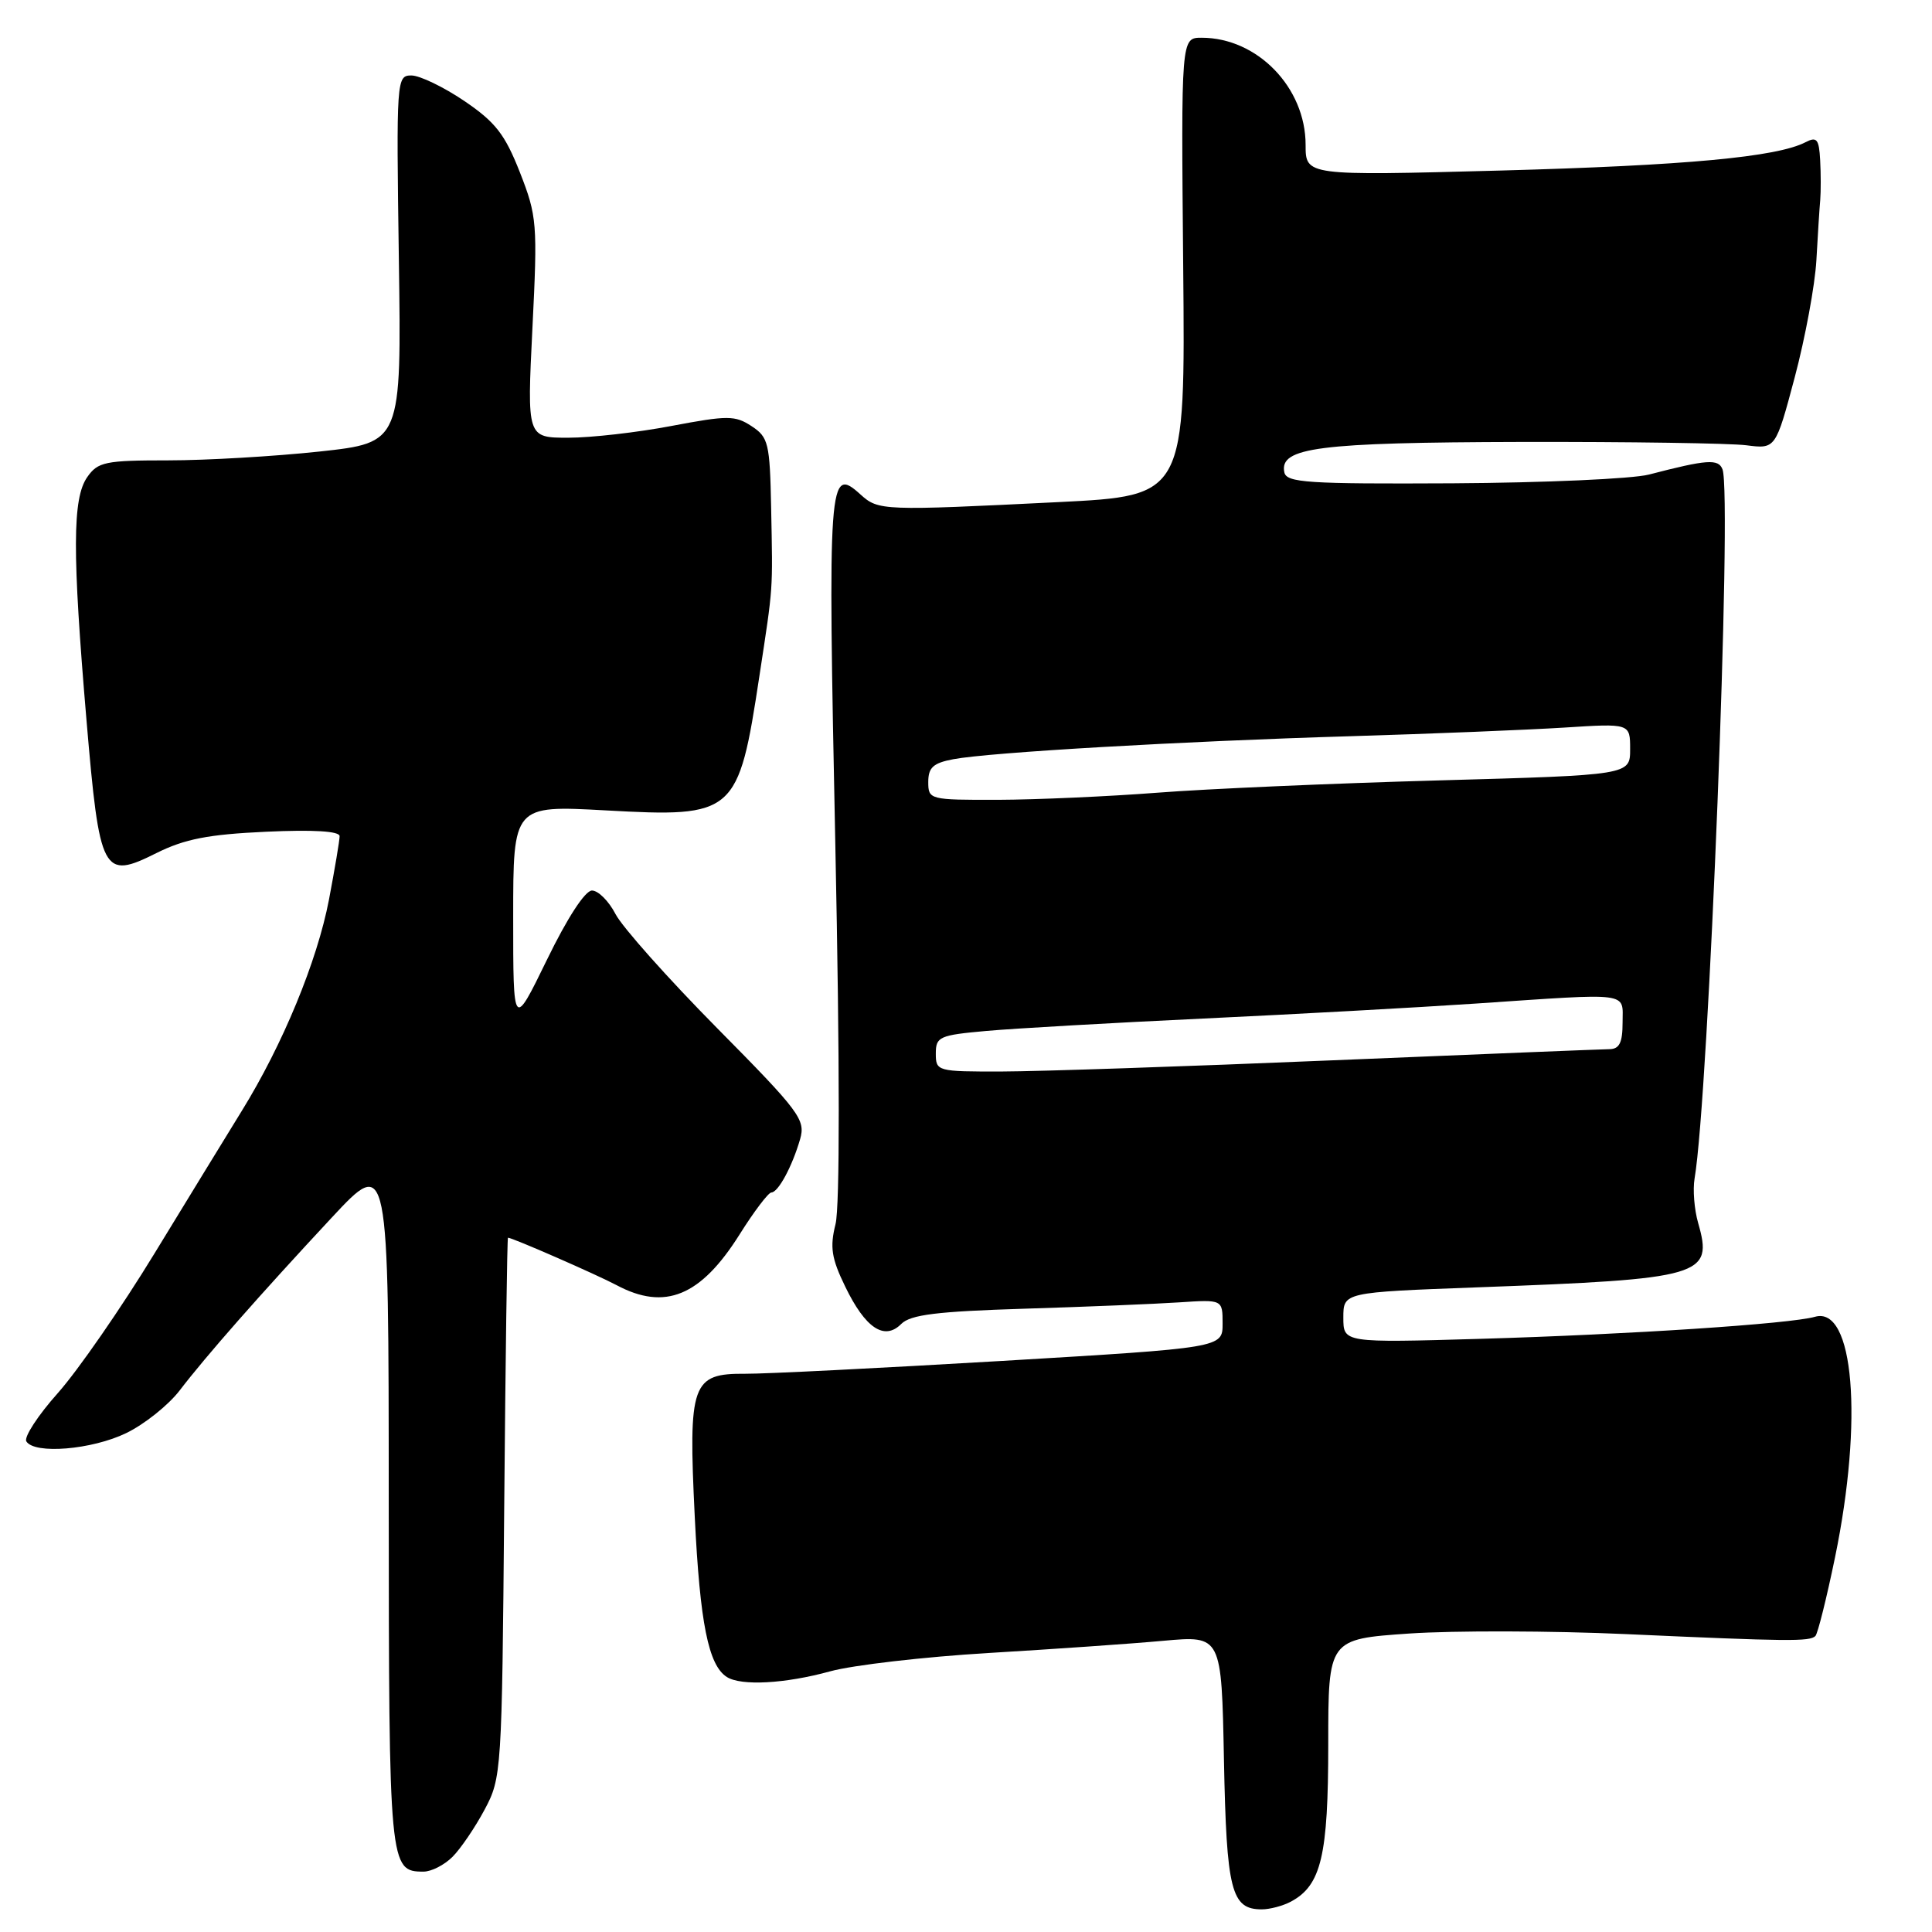 <?xml version="1.0" encoding="UTF-8" standalone="no"?>
<!DOCTYPE svg PUBLIC "-//W3C//DTD SVG 1.1//EN" "http://www.w3.org/Graphics/SVG/1.1/DTD/svg11.dtd" >
<svg xmlns="http://www.w3.org/2000/svg" xmlns:xlink="http://www.w3.org/1999/xlink" version="1.1" viewBox="0 0 256 256">
 <g >
 <path fill="currentColor"
d=" M 171.06 251.97 C 175.07 249.82 176.00 245.89 176.00 231.15 C 176.00 217.19 176.00 217.19 186.75 216.45 C 192.66 216.05 205.60 216.08 215.50 216.53 C 236.98 217.50 239.81 217.53 240.55 216.78 C 240.86 216.47 242.03 211.78 243.15 206.36 C 246.91 188.12 245.65 173.01 240.50 174.48 C 237.23 175.42 215.77 176.83 196.25 177.40 C 178.00 177.93 178.00 177.93 178.00 174.59 C 178.00 171.24 178.00 171.24 195.75 170.58 C 225.70 169.47 227.03 169.08 225.01 162.04 C 224.50 160.26 224.29 157.62 224.54 156.16 C 226.41 145.23 229.54 65.58 228.24 62.19 C 227.70 60.77 226.19 60.88 218.50 62.88 C 216.30 63.45 204.60 63.97 192.50 64.04 C 173.22 64.14 170.46 63.96 170.18 62.58 C 169.50 59.29 174.68 58.63 201.50 58.56 C 215.80 58.53 229.25 58.73 231.39 59.00 C 235.28 59.50 235.28 59.50 237.81 50.00 C 239.20 44.77 240.49 37.80 240.68 34.50 C 240.86 31.20 241.09 27.60 241.19 26.50 C 241.28 25.40 241.28 23.02 241.18 21.21 C 241.03 18.43 240.73 18.07 239.25 18.84 C 235.46 20.81 223.39 21.93 198.75 22.60 C 173.00 23.29 173.00 23.29 173.00 19.20 C 173.00 11.59 166.60 5.00 159.22 5.00 C 156.50 5.00 156.50 5.00 156.78 35.34 C 157.06 65.69 157.06 65.69 140.28 66.53 C 116.92 67.69 116.40 67.67 114.03 65.53 C 109.79 61.69 109.68 63.16 110.69 112.18 C 111.28 140.81 111.29 159.92 110.71 162.21 C 109.95 165.25 110.17 166.73 111.99 170.47 C 114.66 175.99 117.18 177.68 119.42 175.43 C 120.65 174.20 124.14 173.77 135.74 173.41 C 143.86 173.16 153.09 172.78 156.25 172.57 C 162.00 172.19 162.00 172.19 162.00 175.39 C 162.00 178.59 162.00 178.59 132.75 180.33 C 116.66 181.28 101.37 182.05 98.77 182.03 C 91.65 181.98 91.19 183.28 92.06 201.00 C 92.75 215.09 93.87 220.66 96.31 222.21 C 98.21 223.42 104.05 223.10 110.00 221.46 C 113.03 220.63 122.47 219.54 131.00 219.03 C 139.53 218.52 149.96 217.80 154.18 217.41 C 161.86 216.72 161.86 216.72 162.18 233.21 C 162.52 250.53 163.14 253.00 167.19 253.00 C 168.26 253.00 170.00 252.54 171.06 251.97 Z  M 59.96 246.04 C 61.04 244.96 62.95 242.15 64.21 239.79 C 66.46 235.58 66.51 234.81 66.81 199.75 C 66.98 180.09 67.20 164.00 67.31 164.00 C 67.93 164.02 79.02 168.87 81.70 170.29 C 88.11 173.71 92.85 171.76 98.00 163.57 C 99.92 160.51 101.82 158.01 102.21 158.01 C 103.12 158.00 104.98 154.54 106.02 150.94 C 106.76 148.36 105.97 147.30 94.99 136.20 C 88.49 129.62 82.45 122.84 81.56 121.12 C 80.67 119.40 79.27 118.00 78.44 118.00 C 77.53 118.00 75.16 121.64 72.47 127.18 C 68.00 136.35 68.00 136.35 68.00 121.53 C 68.00 106.71 68.00 106.71 80.25 107.38 C 97.39 108.33 97.84 107.94 100.63 89.54 C 102.48 77.40 102.40 78.60 102.18 67.27 C 102.01 58.72 101.82 57.93 99.59 56.47 C 97.40 55.03 96.43 55.03 88.98 56.44 C 84.47 57.30 78.32 58.00 75.31 58.00 C 69.83 58.00 69.83 58.00 70.55 43.46 C 71.24 29.61 71.16 28.64 68.89 22.84 C 66.90 17.78 65.65 16.18 61.51 13.37 C 58.77 11.52 55.62 10.00 54.51 10.00 C 52.54 10.00 52.51 10.50 52.85 34.33 C 53.20 58.65 53.20 58.65 42.35 59.83 C 36.38 60.47 27.36 61.00 22.31 61.00 C 13.94 61.00 12.97 61.20 11.56 63.22 C 9.59 66.03 9.57 73.17 11.46 95.42 C 13.20 115.84 13.60 116.60 20.74 113.03 C 24.48 111.17 27.60 110.56 35.25 110.21 C 41.55 109.92 45.00 110.13 45.00 110.80 C 45.00 111.36 44.36 115.15 43.59 119.21 C 42.03 127.36 37.45 138.45 32.03 147.21 C 30.09 150.36 24.90 158.83 20.50 166.04 C 16.10 173.26 10.33 181.59 7.68 184.57 C 5.03 187.54 3.15 190.43 3.49 190.99 C 4.57 192.73 12.17 192.10 16.73 189.89 C 19.13 188.73 22.31 186.19 23.80 184.25 C 27.28 179.70 34.41 171.59 43.93 161.37 C 51.50 153.24 51.50 153.24 51.51 198.98 C 51.53 247.40 51.59 248.00 56.12 248.00 C 57.16 248.00 58.88 247.12 59.96 246.04 Z  M 124.00 139.60 C 124.00 137.37 124.46 137.16 130.75 136.60 C 134.46 136.27 147.40 135.53 159.50 134.96 C 171.60 134.39 187.80 133.50 195.50 132.98 C 216.36 131.57 215.00 131.39 215.00 135.50 C 215.00 138.16 214.58 139.01 213.25 139.02 C 212.29 139.03 195.75 139.70 176.50 140.50 C 157.25 141.31 137.56 141.97 132.75 141.98 C 124.18 142.00 124.00 141.95 124.00 139.60 Z  M 123.00 103.61 C 123.00 101.70 123.66 101.10 126.32 100.60 C 131.14 99.69 156.56 98.22 179.00 97.55 C 189.72 97.23 202.44 96.71 207.25 96.41 C 216.00 95.85 216.00 95.85 216.00 99.27 C 216.00 102.70 216.00 102.70 190.57 103.41 C 176.58 103.80 159.82 104.53 153.32 105.04 C 146.82 105.54 137.34 105.96 132.25 105.98 C 123.16 106.00 123.00 105.96 123.00 103.61 Z "/>
</g>
</svg>